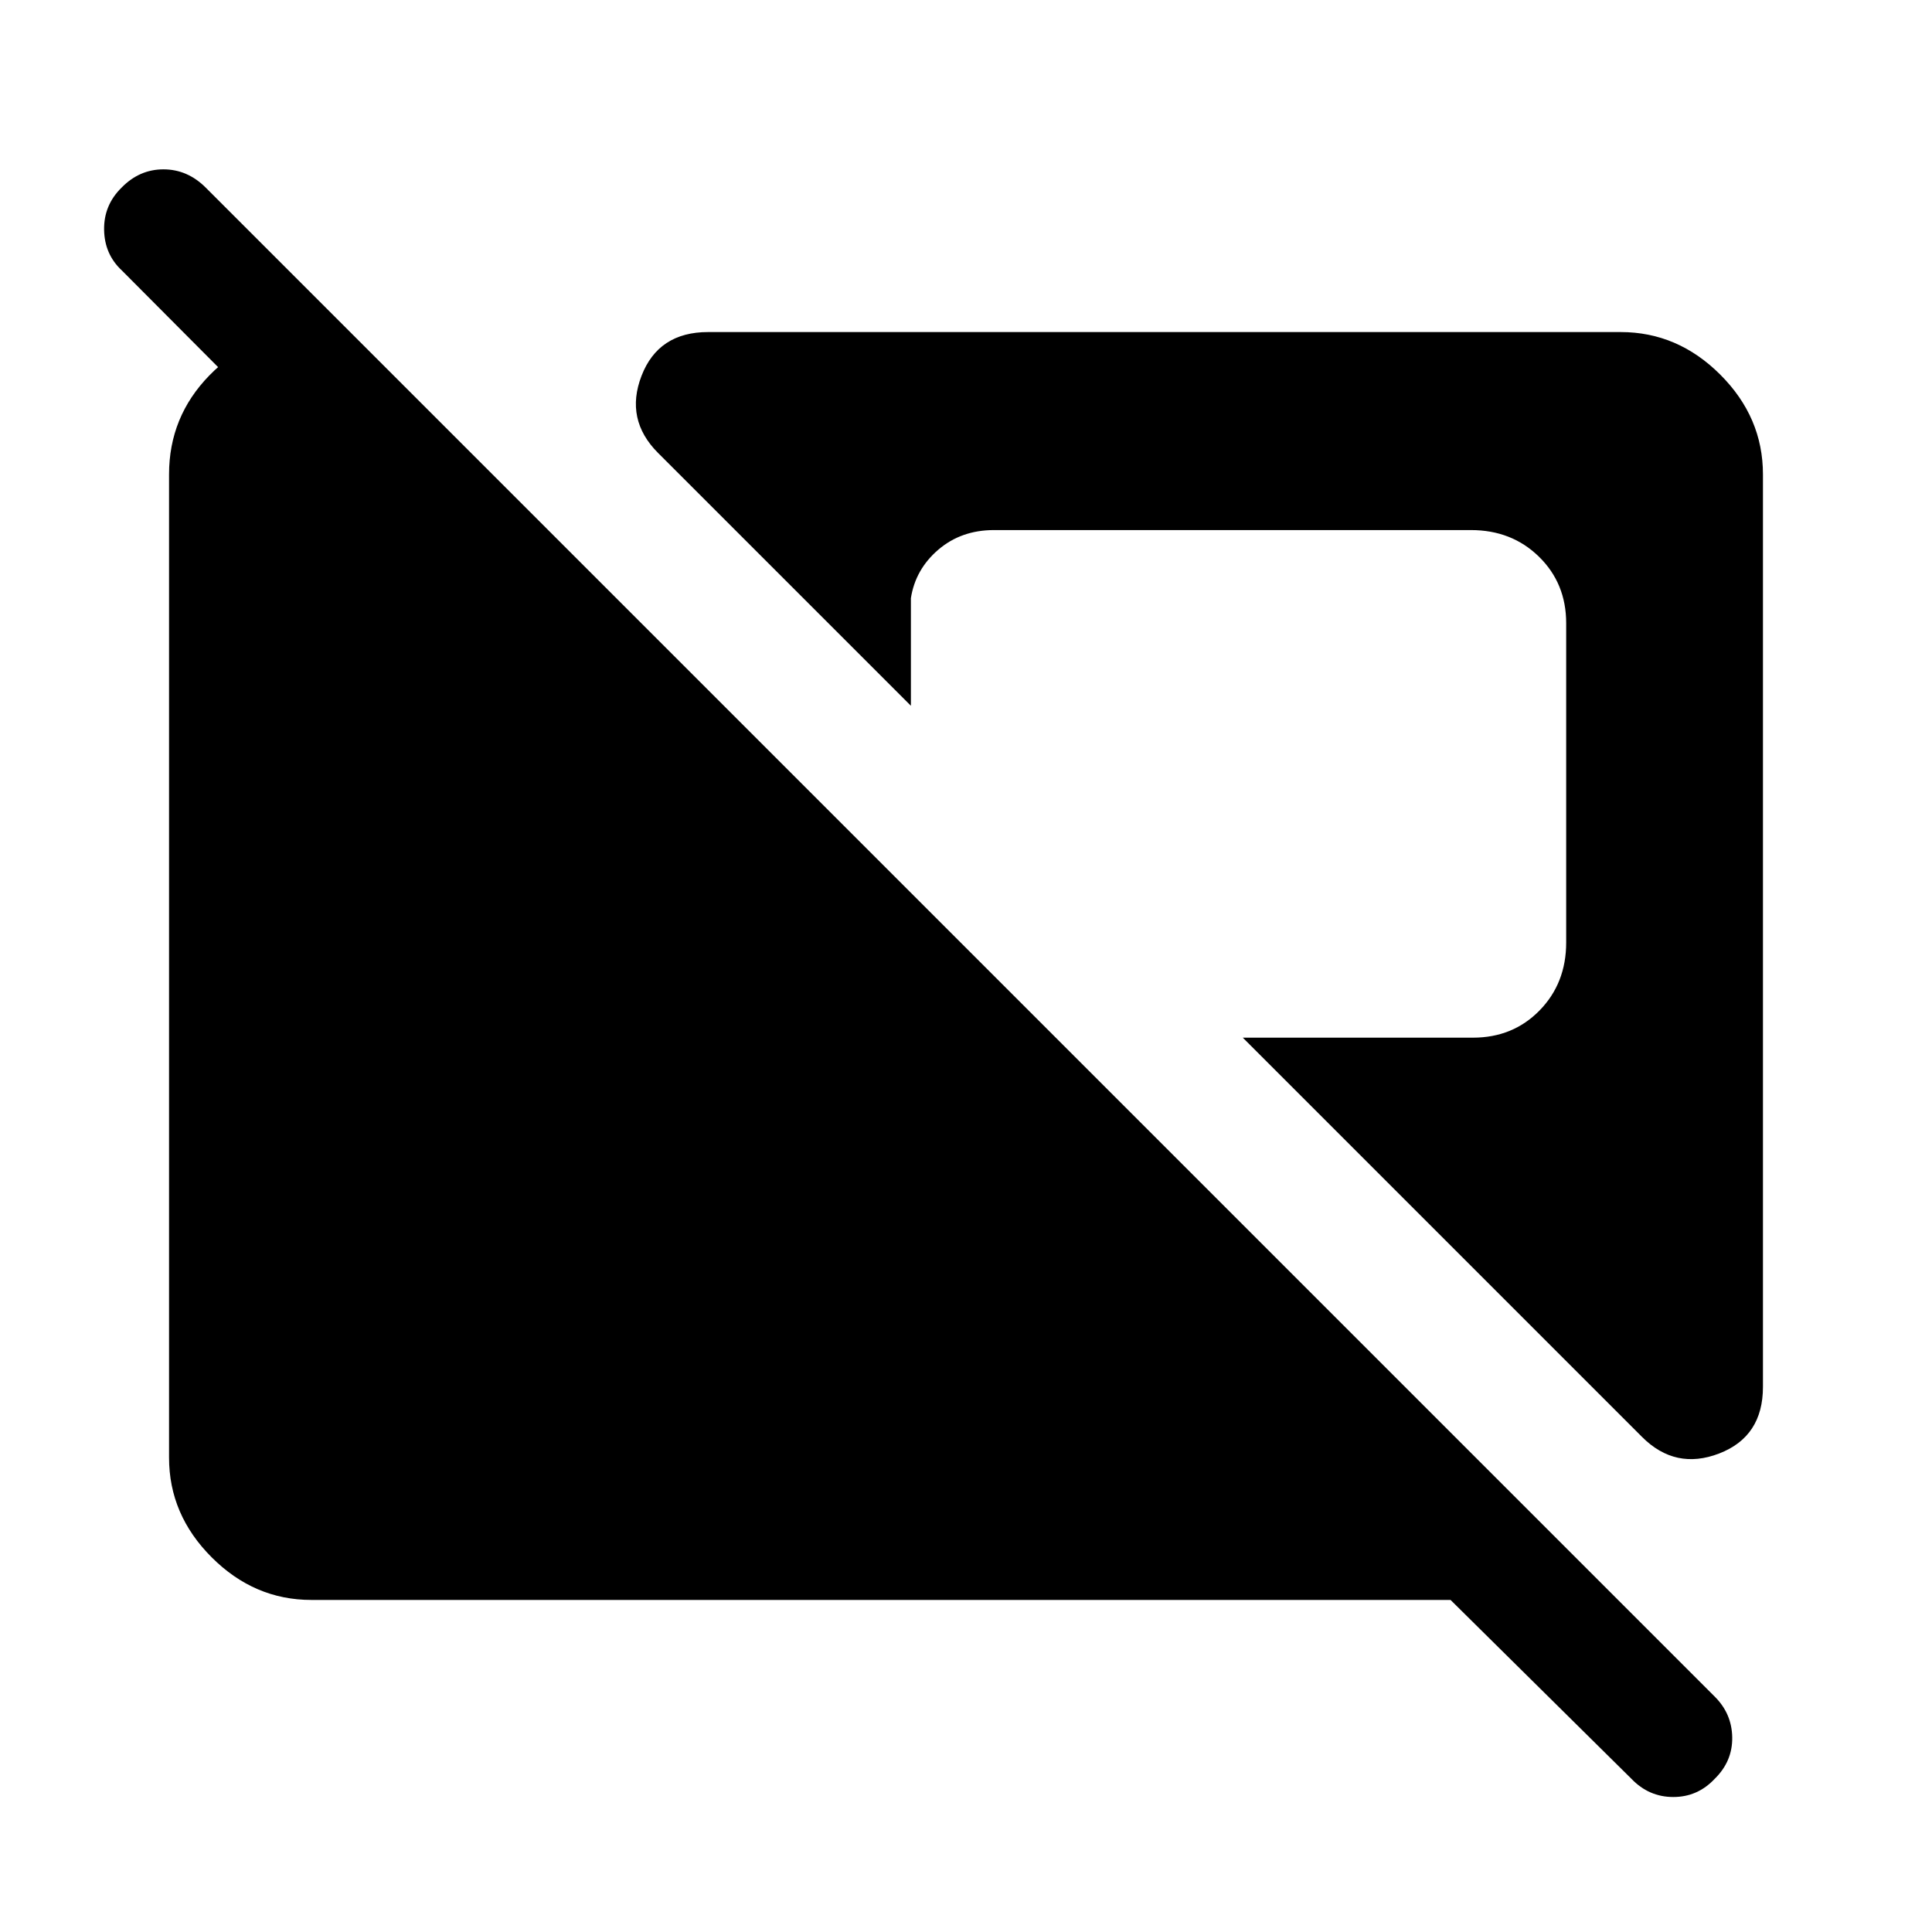 <svg xmlns="http://www.w3.org/2000/svg" height="48" viewBox="0 -960 960 960" width="48"><path d="M810.62-76.15 720.77-165H154.69q-28.34 0-49.51-21.18Q84-207.35 84-235.69v-488.62q0-28.61 20.04-49.15T151.69-795H174l58.39 58.39h-83.23l-88.54-88.93q-8.7-8.04-8.89-20.29-.19-12.25 8.68-20.94 8.86-9.08 20.8-9.08 11.94 0 21.02 9.08l749.62 749.62q8.69 8.51 8.88 20.41.19 11.89-8.67 20.59-8.48 9.07-20.62 9.07-12.13 0-20.82-9.07Zm5.3-169.85L617.54-444.39h114.38q19.84 0 33.08-13.52 13.23-13.53 13.23-33.78v-158.62q0-19.84-13.53-33.07-13.52-13.23-33.78-13.23h-237q-16.3 0-27.69 9.76-11.38 9.77-13.61 24.08v53.46L327-734.92q-16.61-16.62-8.22-38.35 8.4-21.73 33.07-21.73h453.46q28.34 0 49.51 21.18Q876-752.65 876-724.31v453.46q0 24.67-21.73 33.07-21.73 8.39-38.35-8.22Z"/></svg>